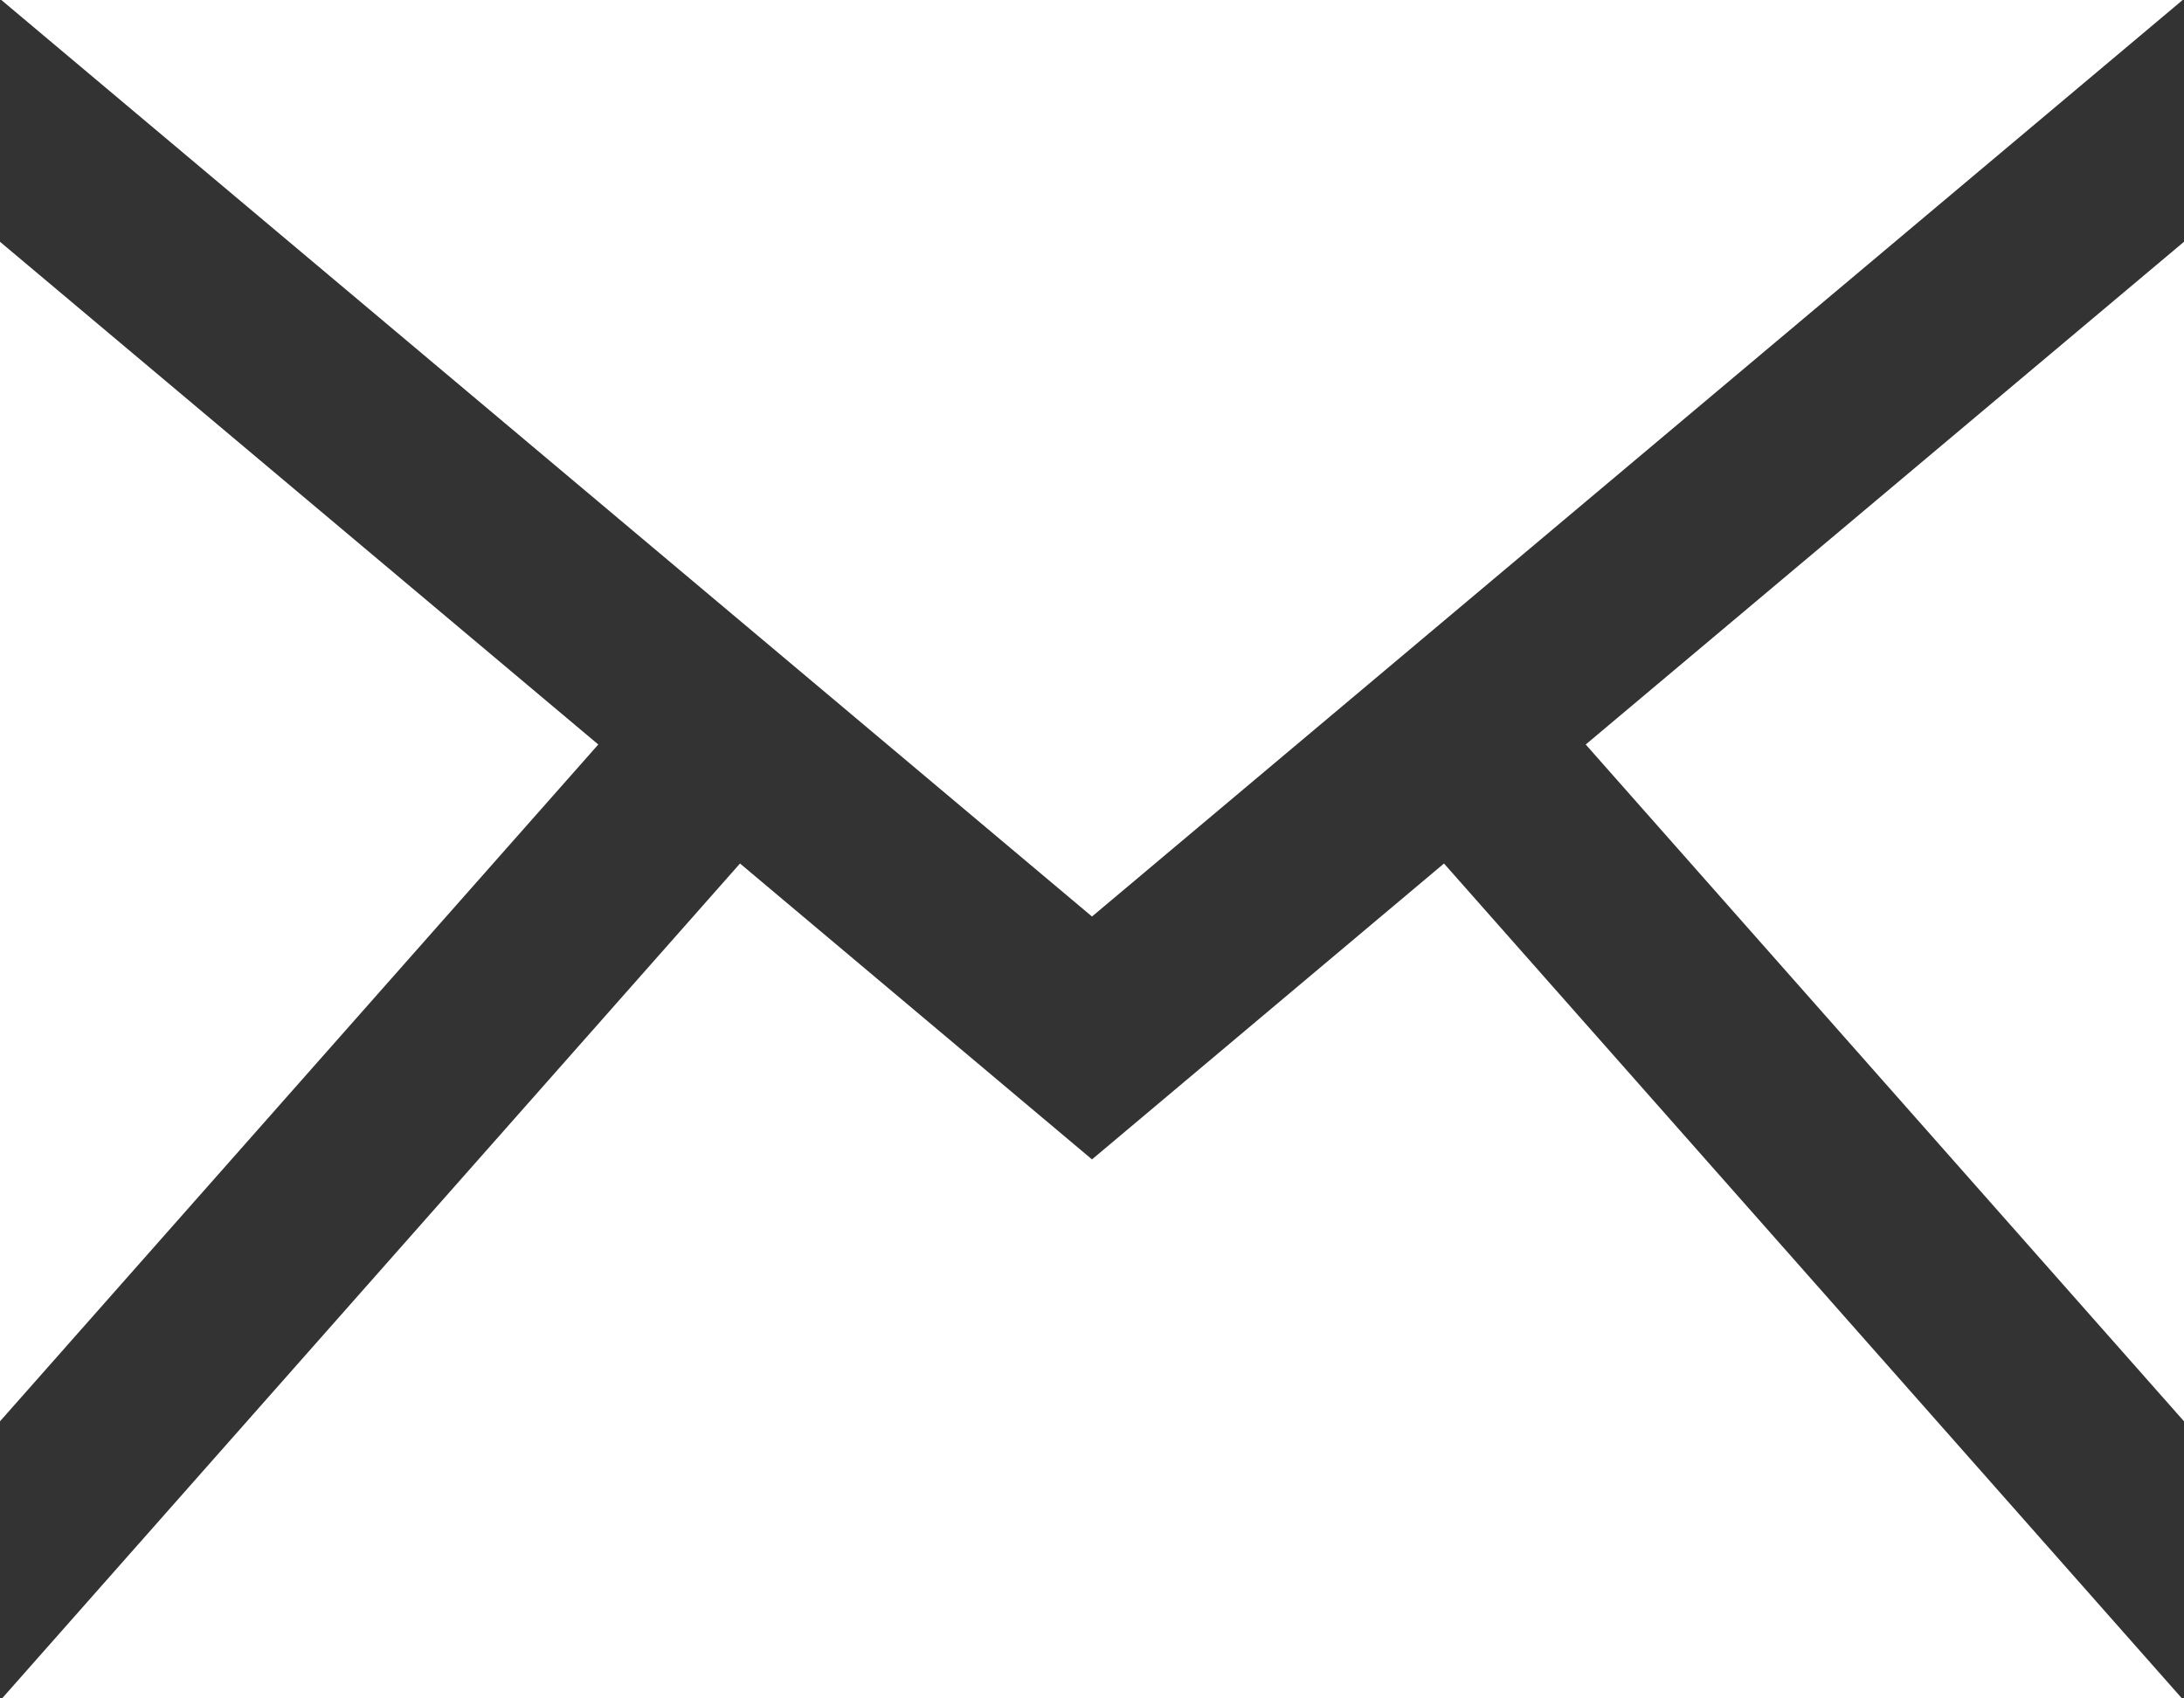 <svg width="18" height="14" viewBox="0 0 18 14" fill="none" xmlns="http://www.w3.org/2000/svg">
<rect x="0" y="0" width="18" height="14" fill="#333333" stroke="none"/>
<path d="M9 7.555L0.011 0H17.989L9 7.555ZM4.931 6.137L0 1.993V11.716L4.931 6.137ZM13.069 6.137L18 11.716V1.993L13.069 6.137ZM11.901 7.118L9 9.557L6.099 7.118L0.017 14H17.983L11.901 7.118V7.118Z" fill="white"/>
</svg>
